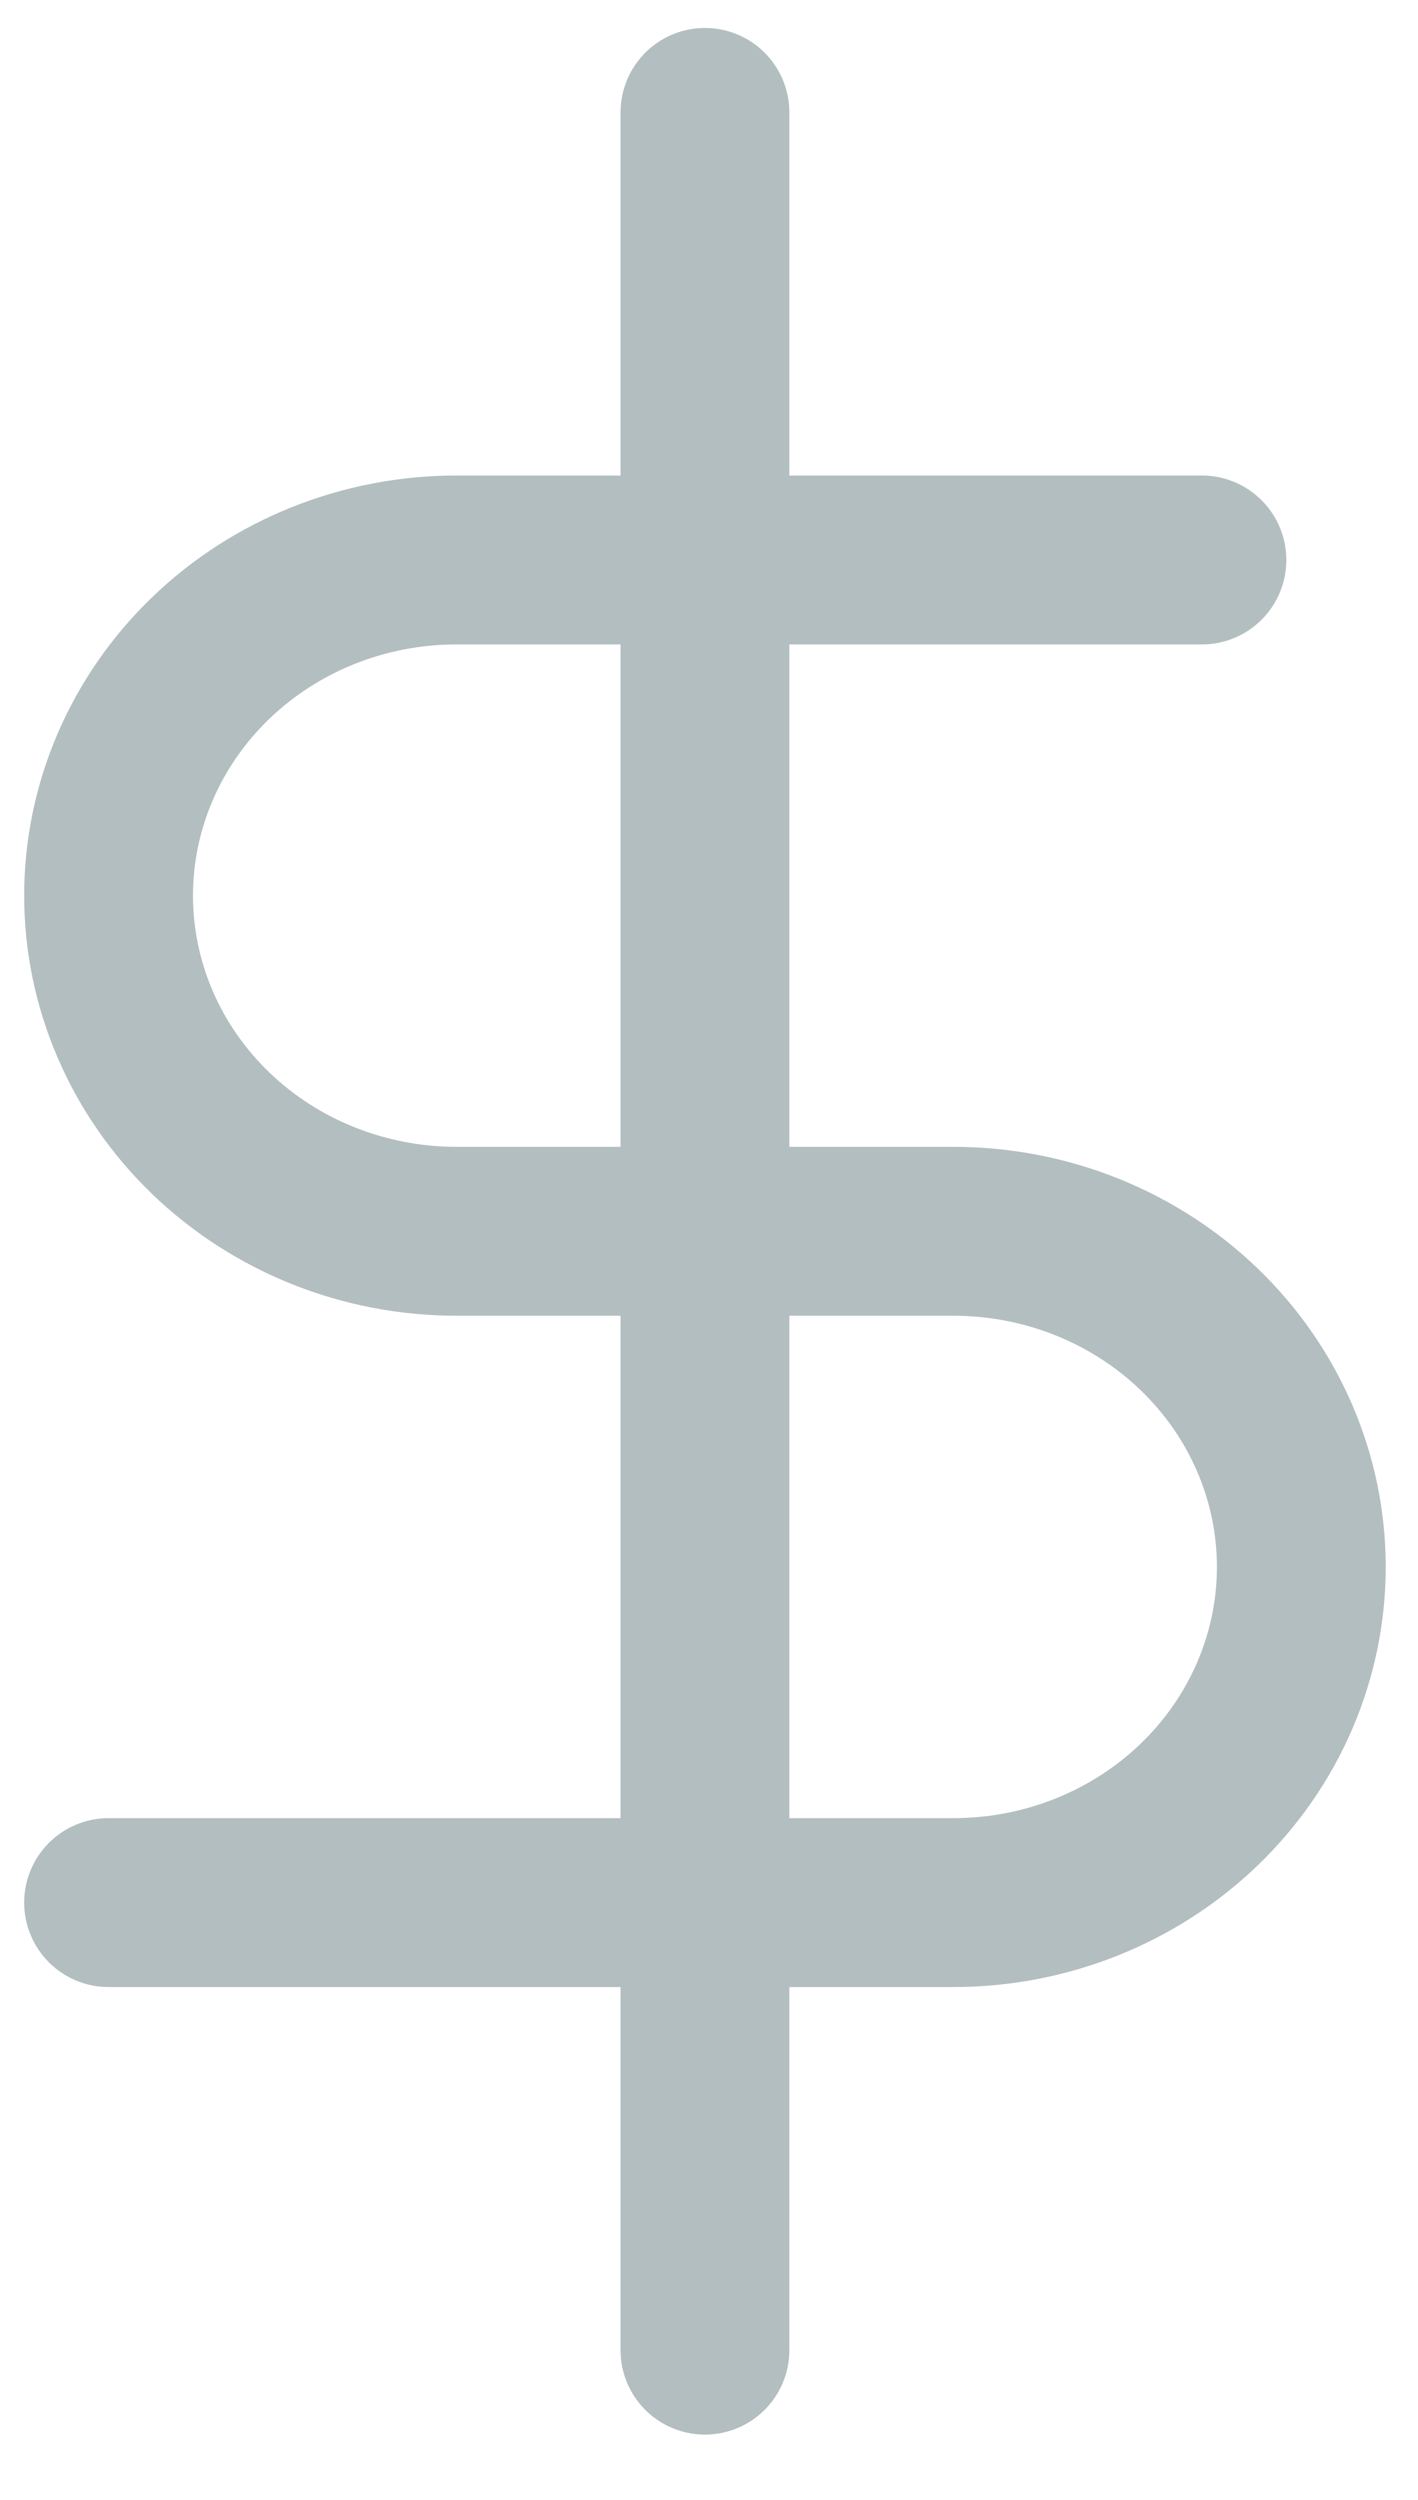 <svg width="21" height="37" viewBox="0 0 21 37" fill="none" xmlns="http://www.w3.org/2000/svg">
<path d="M10.44 1.664V34.784" stroke="#B3BEC1" stroke-width="2.5" stroke-linecap="round" stroke-linejoin="round"/>
<path d="M17.8 8.288H6.76C5.394 8.288 4.083 8.811 3.117 9.743C2.151 10.675 1.608 11.938 1.608 13.256C1.608 14.574 2.151 15.837 3.117 16.769C4.083 17.701 5.394 18.224 6.76 18.224H14.12C15.486 18.224 16.797 18.747 17.763 19.679C18.729 20.611 19.272 21.874 19.272 23.192C19.272 24.51 18.729 25.773 17.763 26.705C16.797 27.637 15.486 28.16 14.12 28.16H1.608" stroke="#B3BEC1" stroke-width="2.5" stroke-linecap="round" stroke-linejoin="round"/>
</svg>
